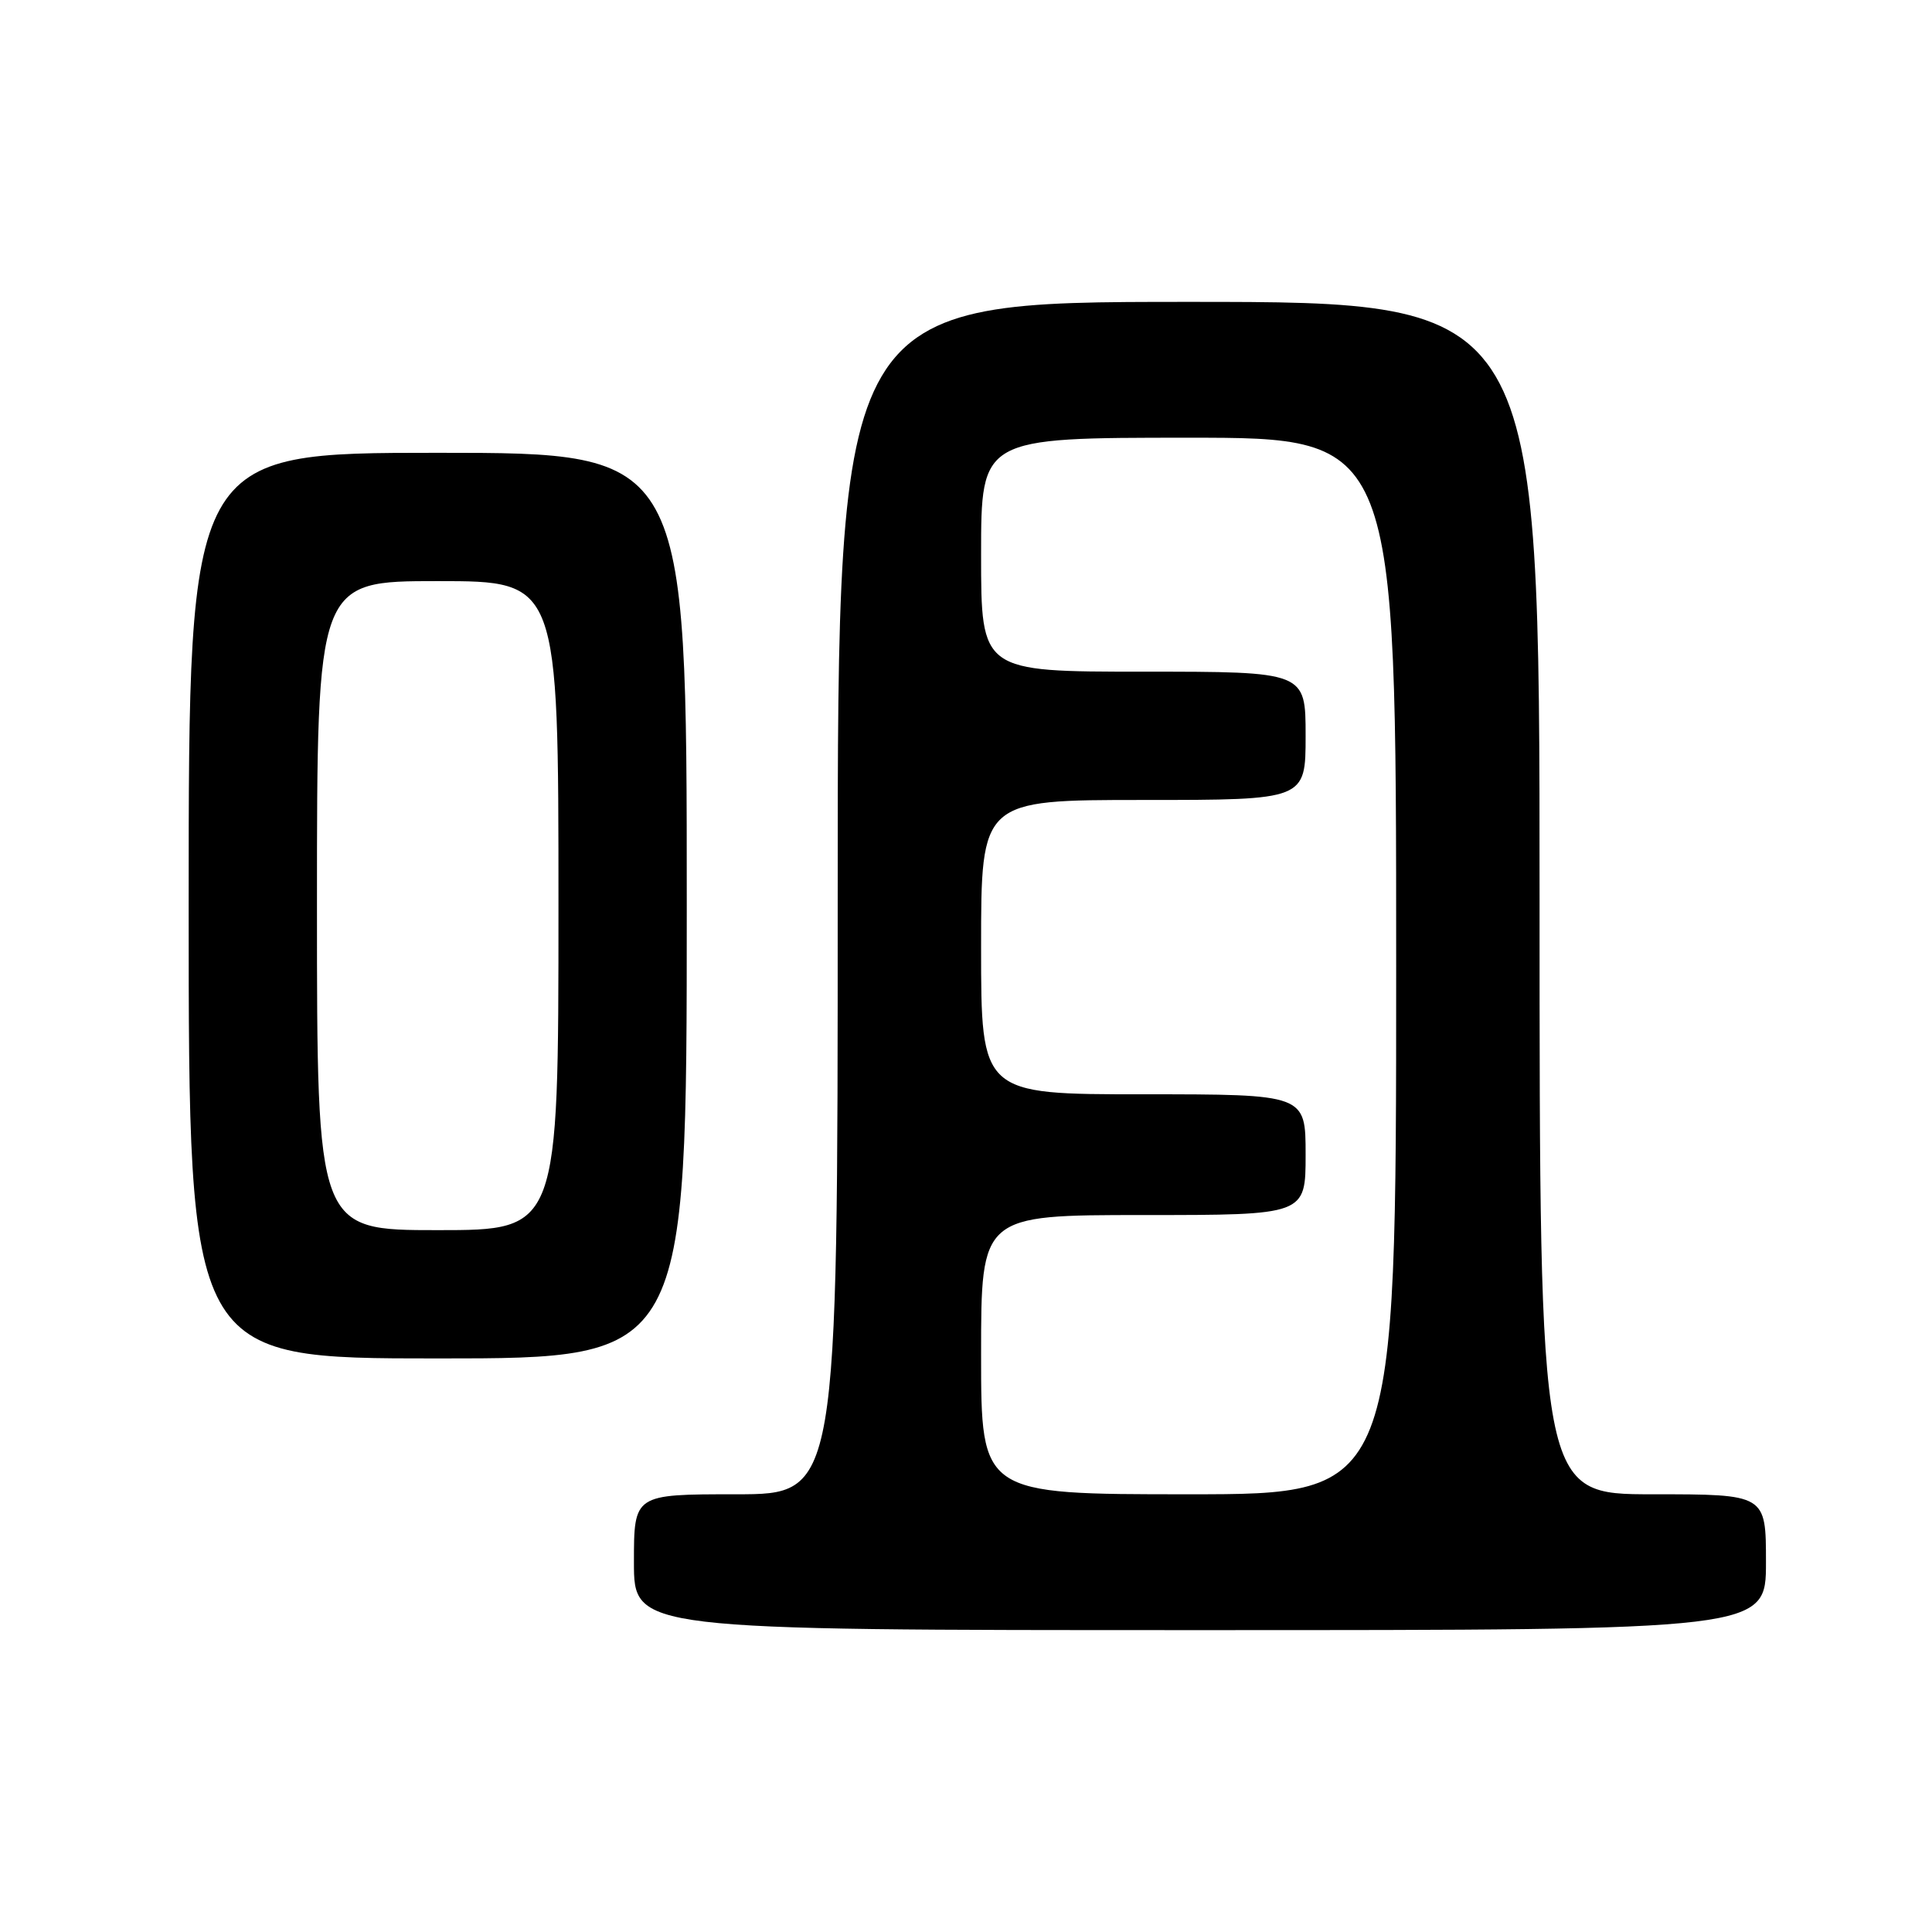 <?xml version="1.0" encoding="UTF-8" standalone="no"?>
<!DOCTYPE svg PUBLIC "-//W3C//DTD SVG 1.1//EN" "http://www.w3.org/Graphics/SVG/1.1/DTD/svg11.dtd" >
<svg xmlns="http://www.w3.org/2000/svg" xmlns:xlink="http://www.w3.org/1999/xlink" version="1.1" viewBox="0 0 256 256">
 <g >
 <path fill="currentColor"
d=" M 234.00 207.00 C 234.00 198.00 234.00 198.00 219.00 198.00 C 204.00 198.00 204.00 198.00 204.00 119.00 C 204.00 40.00 204.00 40.00 157.50 40.00 C 111.00 40.00 111.00 40.00 111.00 119.00 C 111.00 198.00 111.00 198.00 97.50 198.00 C 84.00 198.00 84.00 198.00 84.00 207.00 C 84.00 216.00 84.00 216.00 159.00 216.00 C 234.00 216.00 234.00 216.00 234.00 207.00 Z  M 91.00 120.00 C 91.00 60.00 91.00 60.00 58.00 60.00 C 25.00 60.00 25.00 60.00 25.00 120.00 C 25.00 180.00 25.00 180.00 58.00 180.00 C 91.00 180.00 91.00 180.00 91.00 120.00 Z  M 130.00 179.50 C 130.00 161.00 130.00 161.00 151.50 161.00 C 173.00 161.00 173.00 161.00 173.00 153.00 C 173.00 145.00 173.00 145.00 151.50 145.00 C 130.00 145.00 130.00 145.00 130.00 125.50 C 130.00 106.00 130.00 106.00 151.50 106.00 C 173.00 106.00 173.00 106.00 173.00 97.50 C 173.00 89.00 173.00 89.00 151.50 89.00 C 130.00 89.00 130.00 89.00 130.00 73.50 C 130.00 58.00 130.00 58.00 157.50 58.00 C 185.00 58.00 185.00 58.00 185.00 128.00 C 185.00 198.00 185.00 198.00 157.50 198.00 C 130.00 198.00 130.00 198.00 130.00 179.50 Z  M 42.00 120.00 C 42.00 77.00 42.00 77.00 58.00 77.00 C 74.00 77.00 74.00 77.00 74.00 120.00 C 74.00 163.00 74.00 163.00 58.00 163.00 C 42.00 163.00 42.00 163.00 42.00 120.00 Z "/>
</g>
</svg>